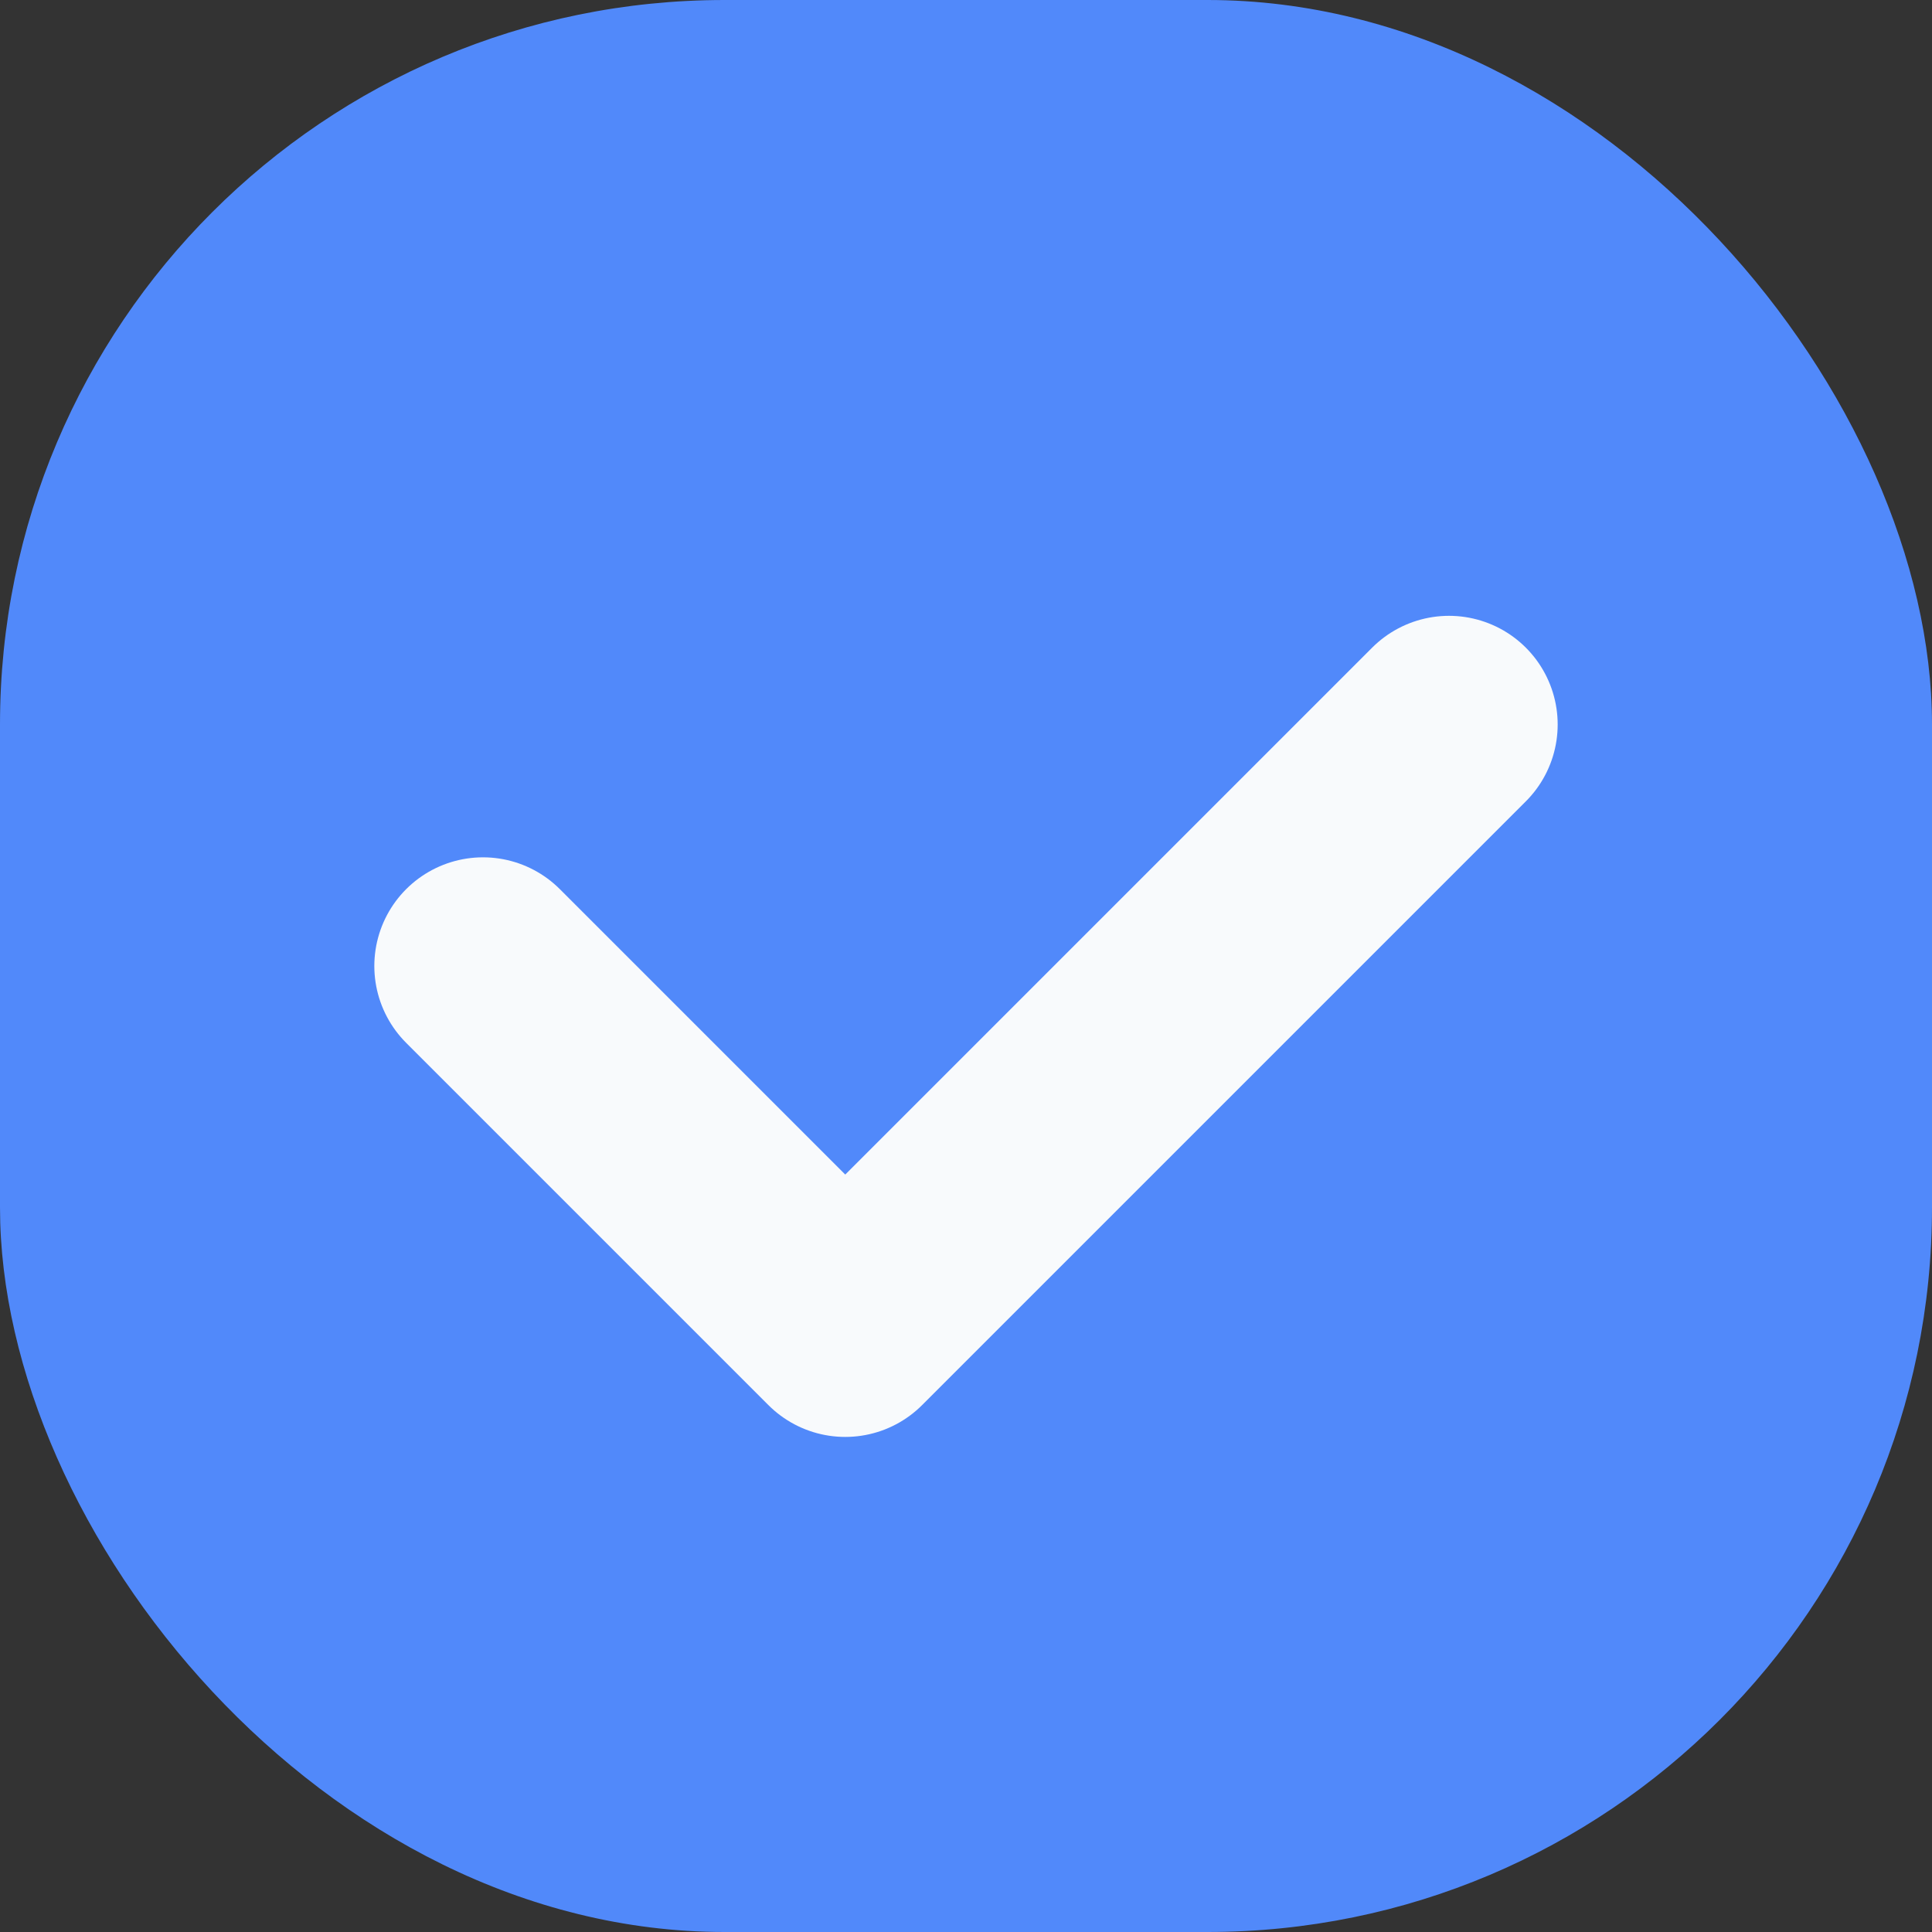 <svg xmlns="http://www.w3.org/2000/svg" fill="none" viewBox="0 0 16 16"><rect x="0" y="0" width="16" height="16" fill="#333333" stroke="none"/><g clip-path="url(#a)"><rect width="16" height="16" fill="#5189fa" rx="6"/><path stroke="#f8fafc" stroke-linecap="round" stroke-linejoin="round" stroke-width="1.8" d="m4 8 3 3 5-5"/></g><defs><clipPath id="a"><path fill="#fff" d="M0 0h16v16H0z"/></clipPath></defs></svg>